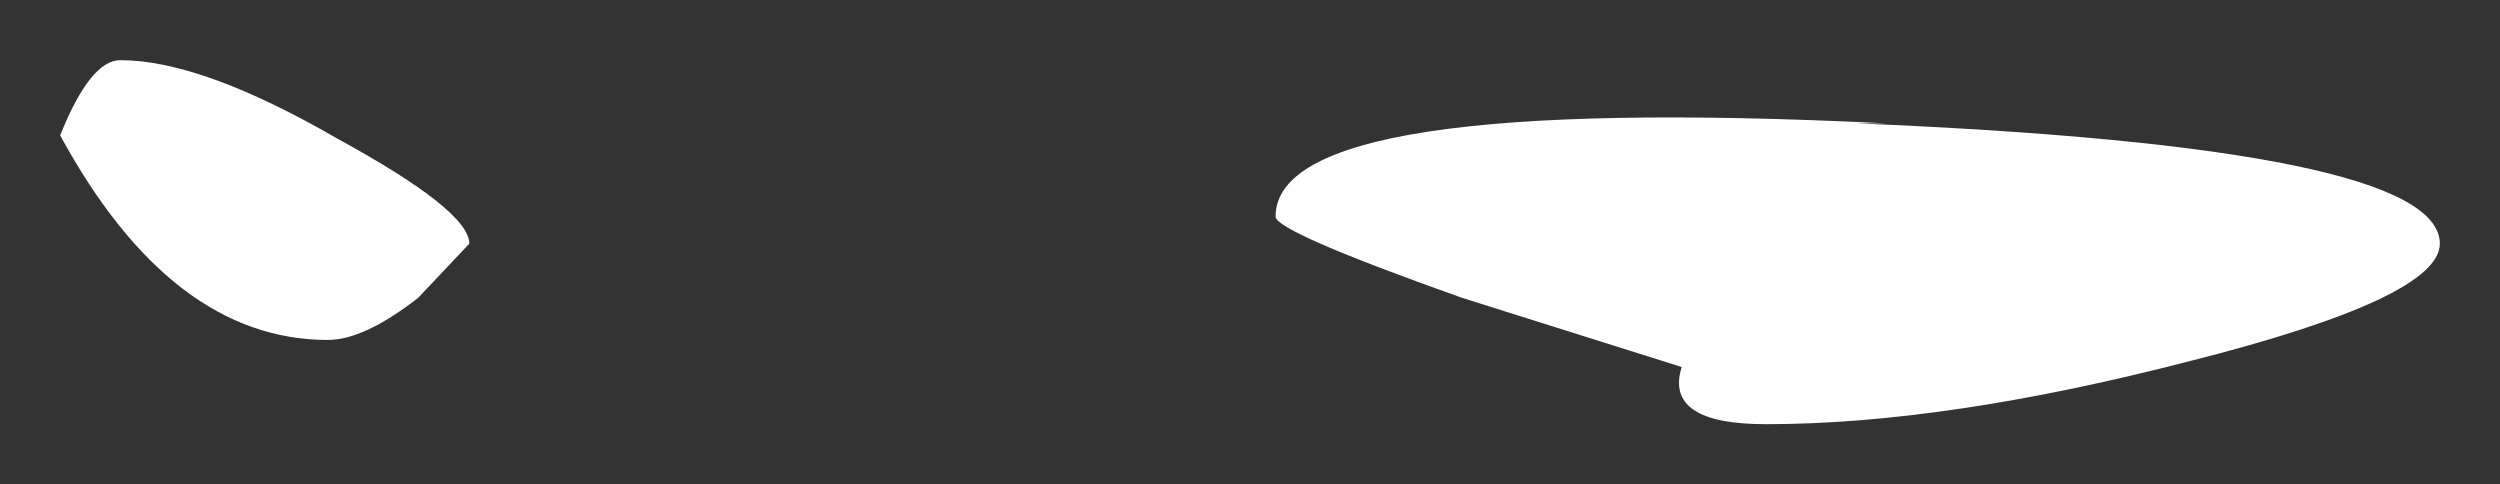<?xml version="1.0" encoding="UTF-8" standalone="no"?>
<svg xmlns:xlink="http://www.w3.org/1999/xlink" height="8.05px" width="41.55px" xmlns="http://www.w3.org/2000/svg">
  <rect width="100%" height="100%" fill="#333333" stroke="none"/>
  <g transform="matrix(1.0, 0.0, 0.0, 1.0, 20.8, 4.05)">
    <path d="M-18.8 -3.05 Q-17.45 -3.05 -15.2 -1.75 -13.0 -0.55 -13.0 0.0 L-13.85 0.9 Q-14.75 1.6 -15.35 1.6 -17.95 1.6 -19.8 -1.8 -19.3 -3.05 -18.8 -3.05 M0.4 -0.45 Q0.4 -2.5 10.55 -2.0 L10.05 -2.0 Q19.75 -1.6 19.75 0.0 19.75 0.9 15.6 1.95 11.55 3.0 8.55 3.0 6.85 3.0 7.15 2.05 L3.5 0.9 Q0.4 -0.2 0.4 -0.45" fill="#ffffff" fill-rule="evenodd" stroke="none"/>
  </g>
</svg>